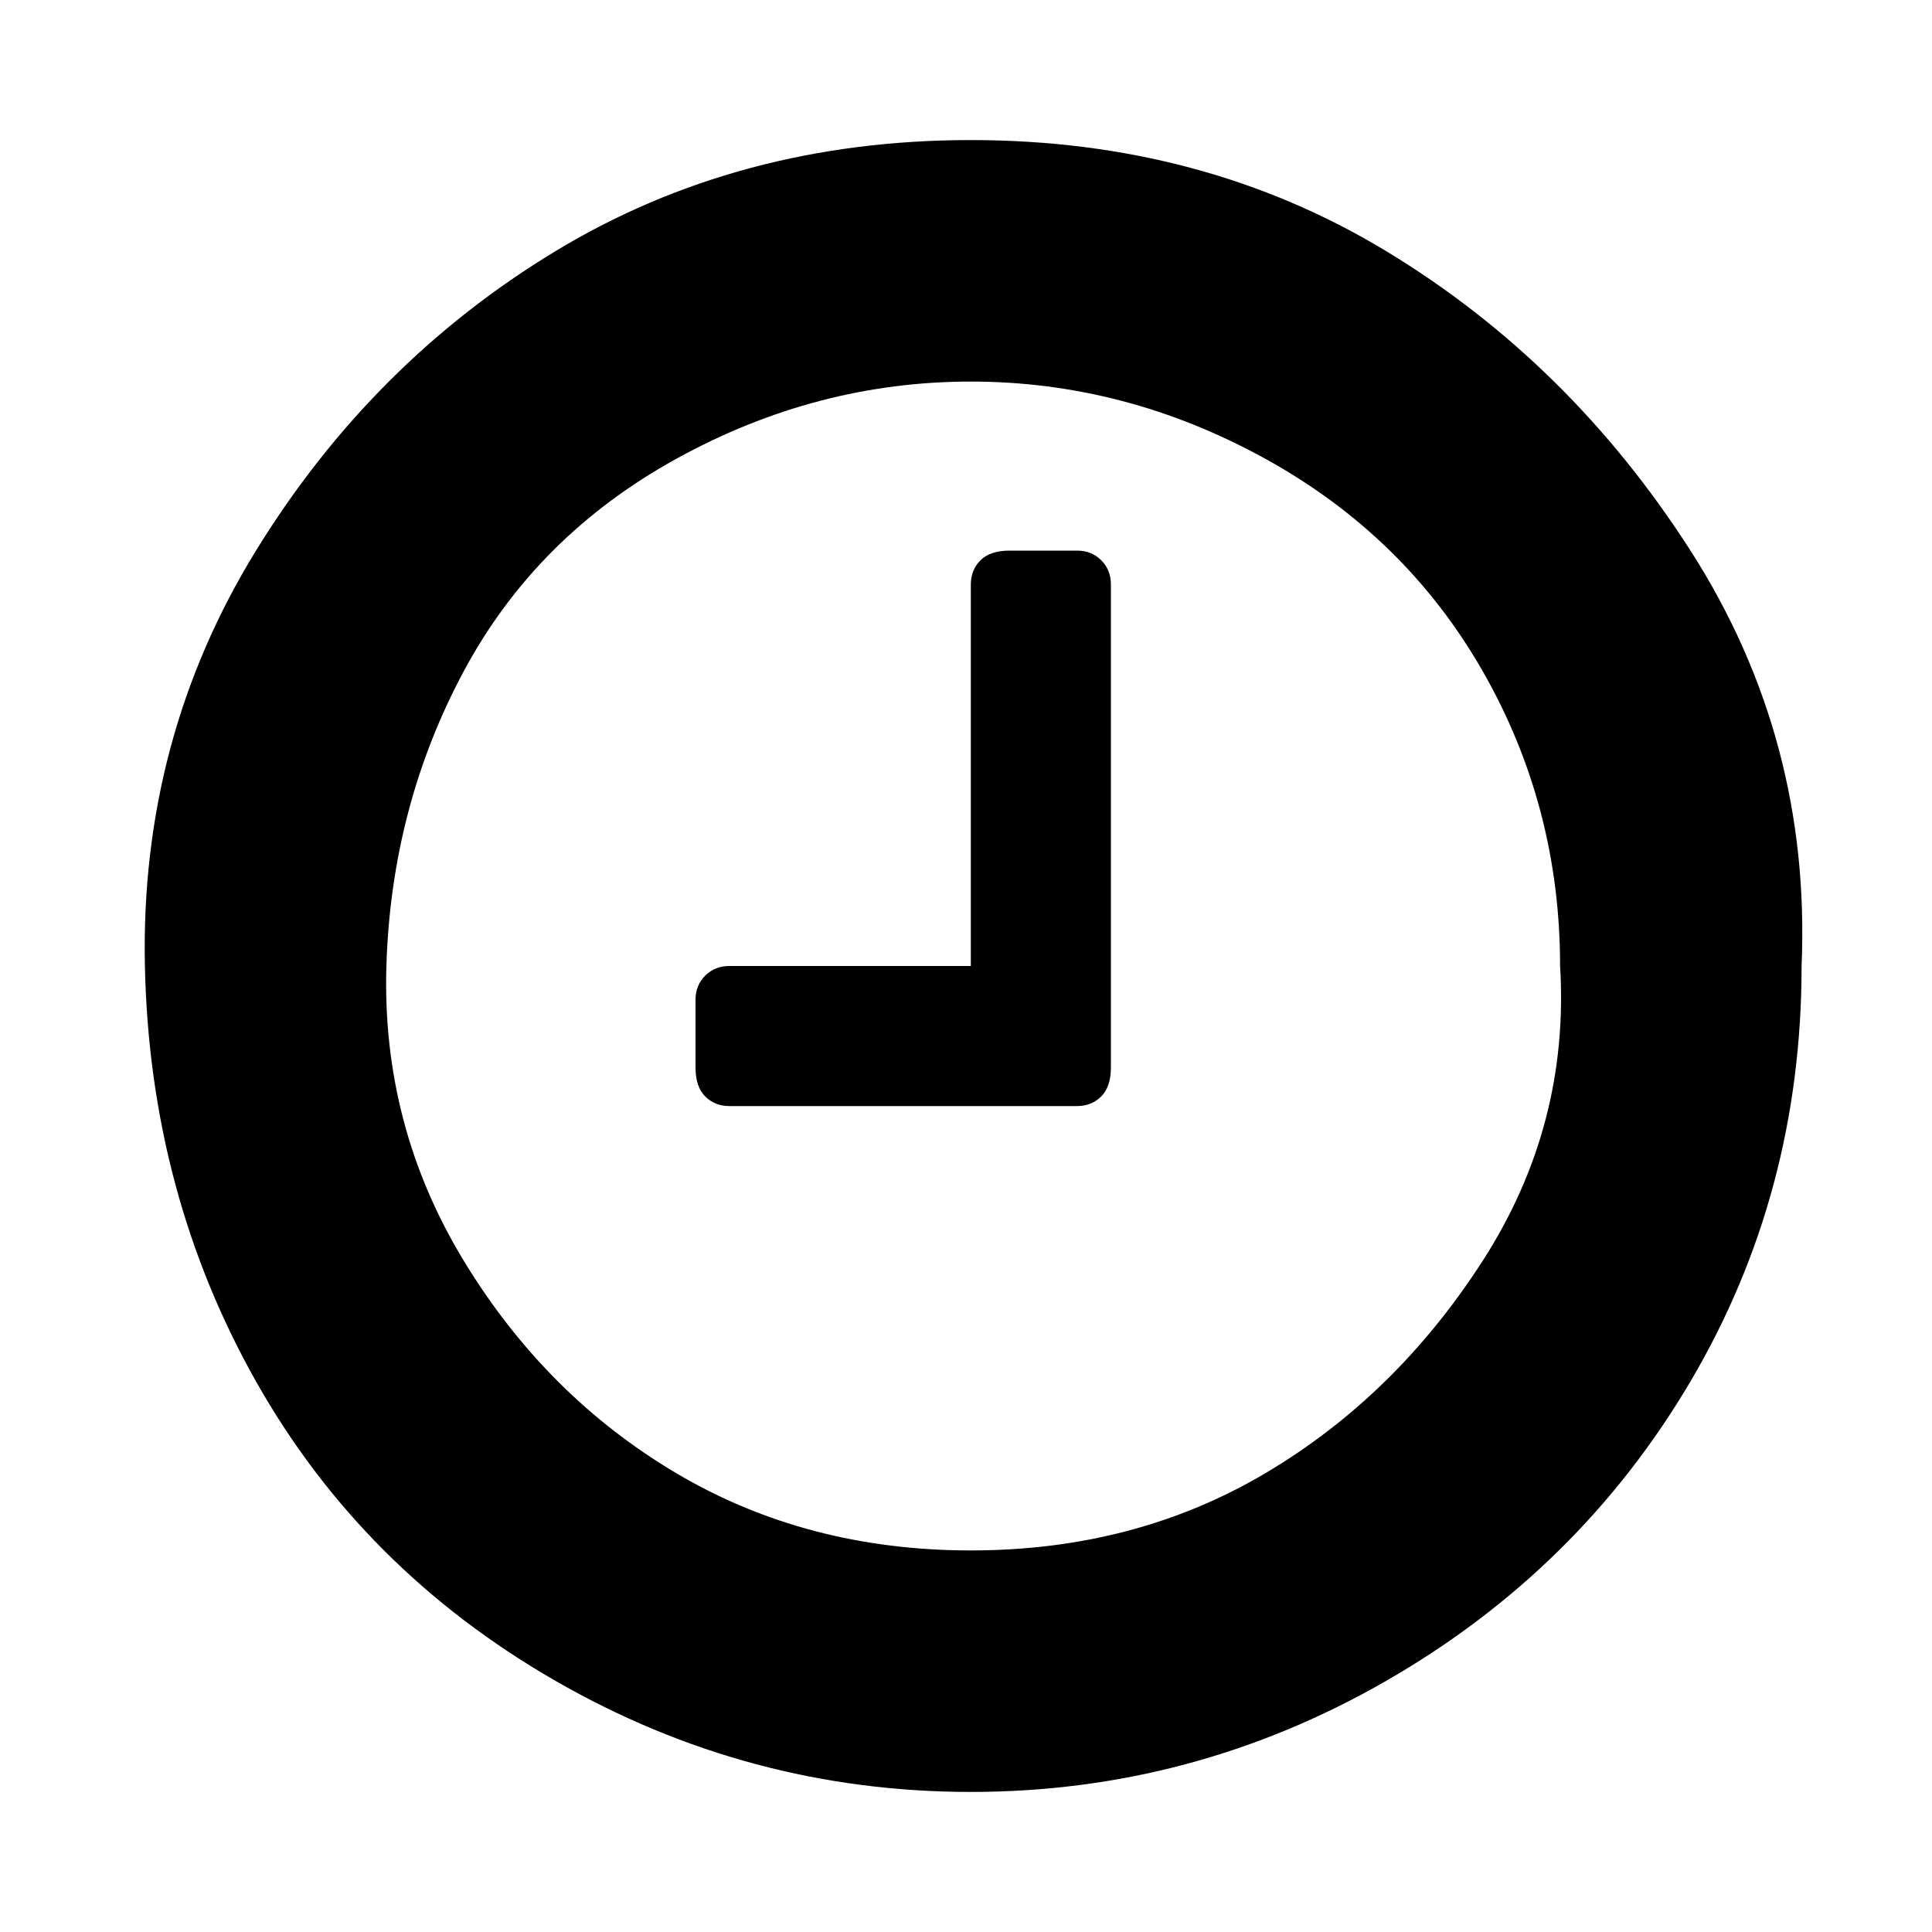 <?xml version="1.0"?><svg xmlns="http://www.w3.org/2000/svg" width="40" height="40" viewBox="0 0 40 40"><path  d="m23 12.1v10q0 0.4-0.2 0.6t-0.5 0.2h-7.2q-0.3 0-0.5-0.2t-0.2-0.6v-1.4q0-0.3 0.2-0.5t0.5-0.2h5v-7.9q0-0.3 0.2-0.5t0.6-0.2h1.4q0.3 0 0.5 0.2t0.2 0.5z m9.3 7.9q0-3.3-1.6-6.1t-4.5-4.4-6.1-1.6-6.1 1.6-4.4 4.4-1.6 6.1 1.6 6.1 4.4 4.4 6.1 1.6 6.1-1.6 4.5-4.4 1.6-6.1z m5 0q0 4.7-2.3 8.6t-6.3 6.2-8.6 2.3-8.6-2.3-6.2-6.2-2.3-8.6 2.3-8.6 6.2-6.2 8.6-2.3 8.6 2.3 6.3 6.2 2.3 8.6z"></path></svg>